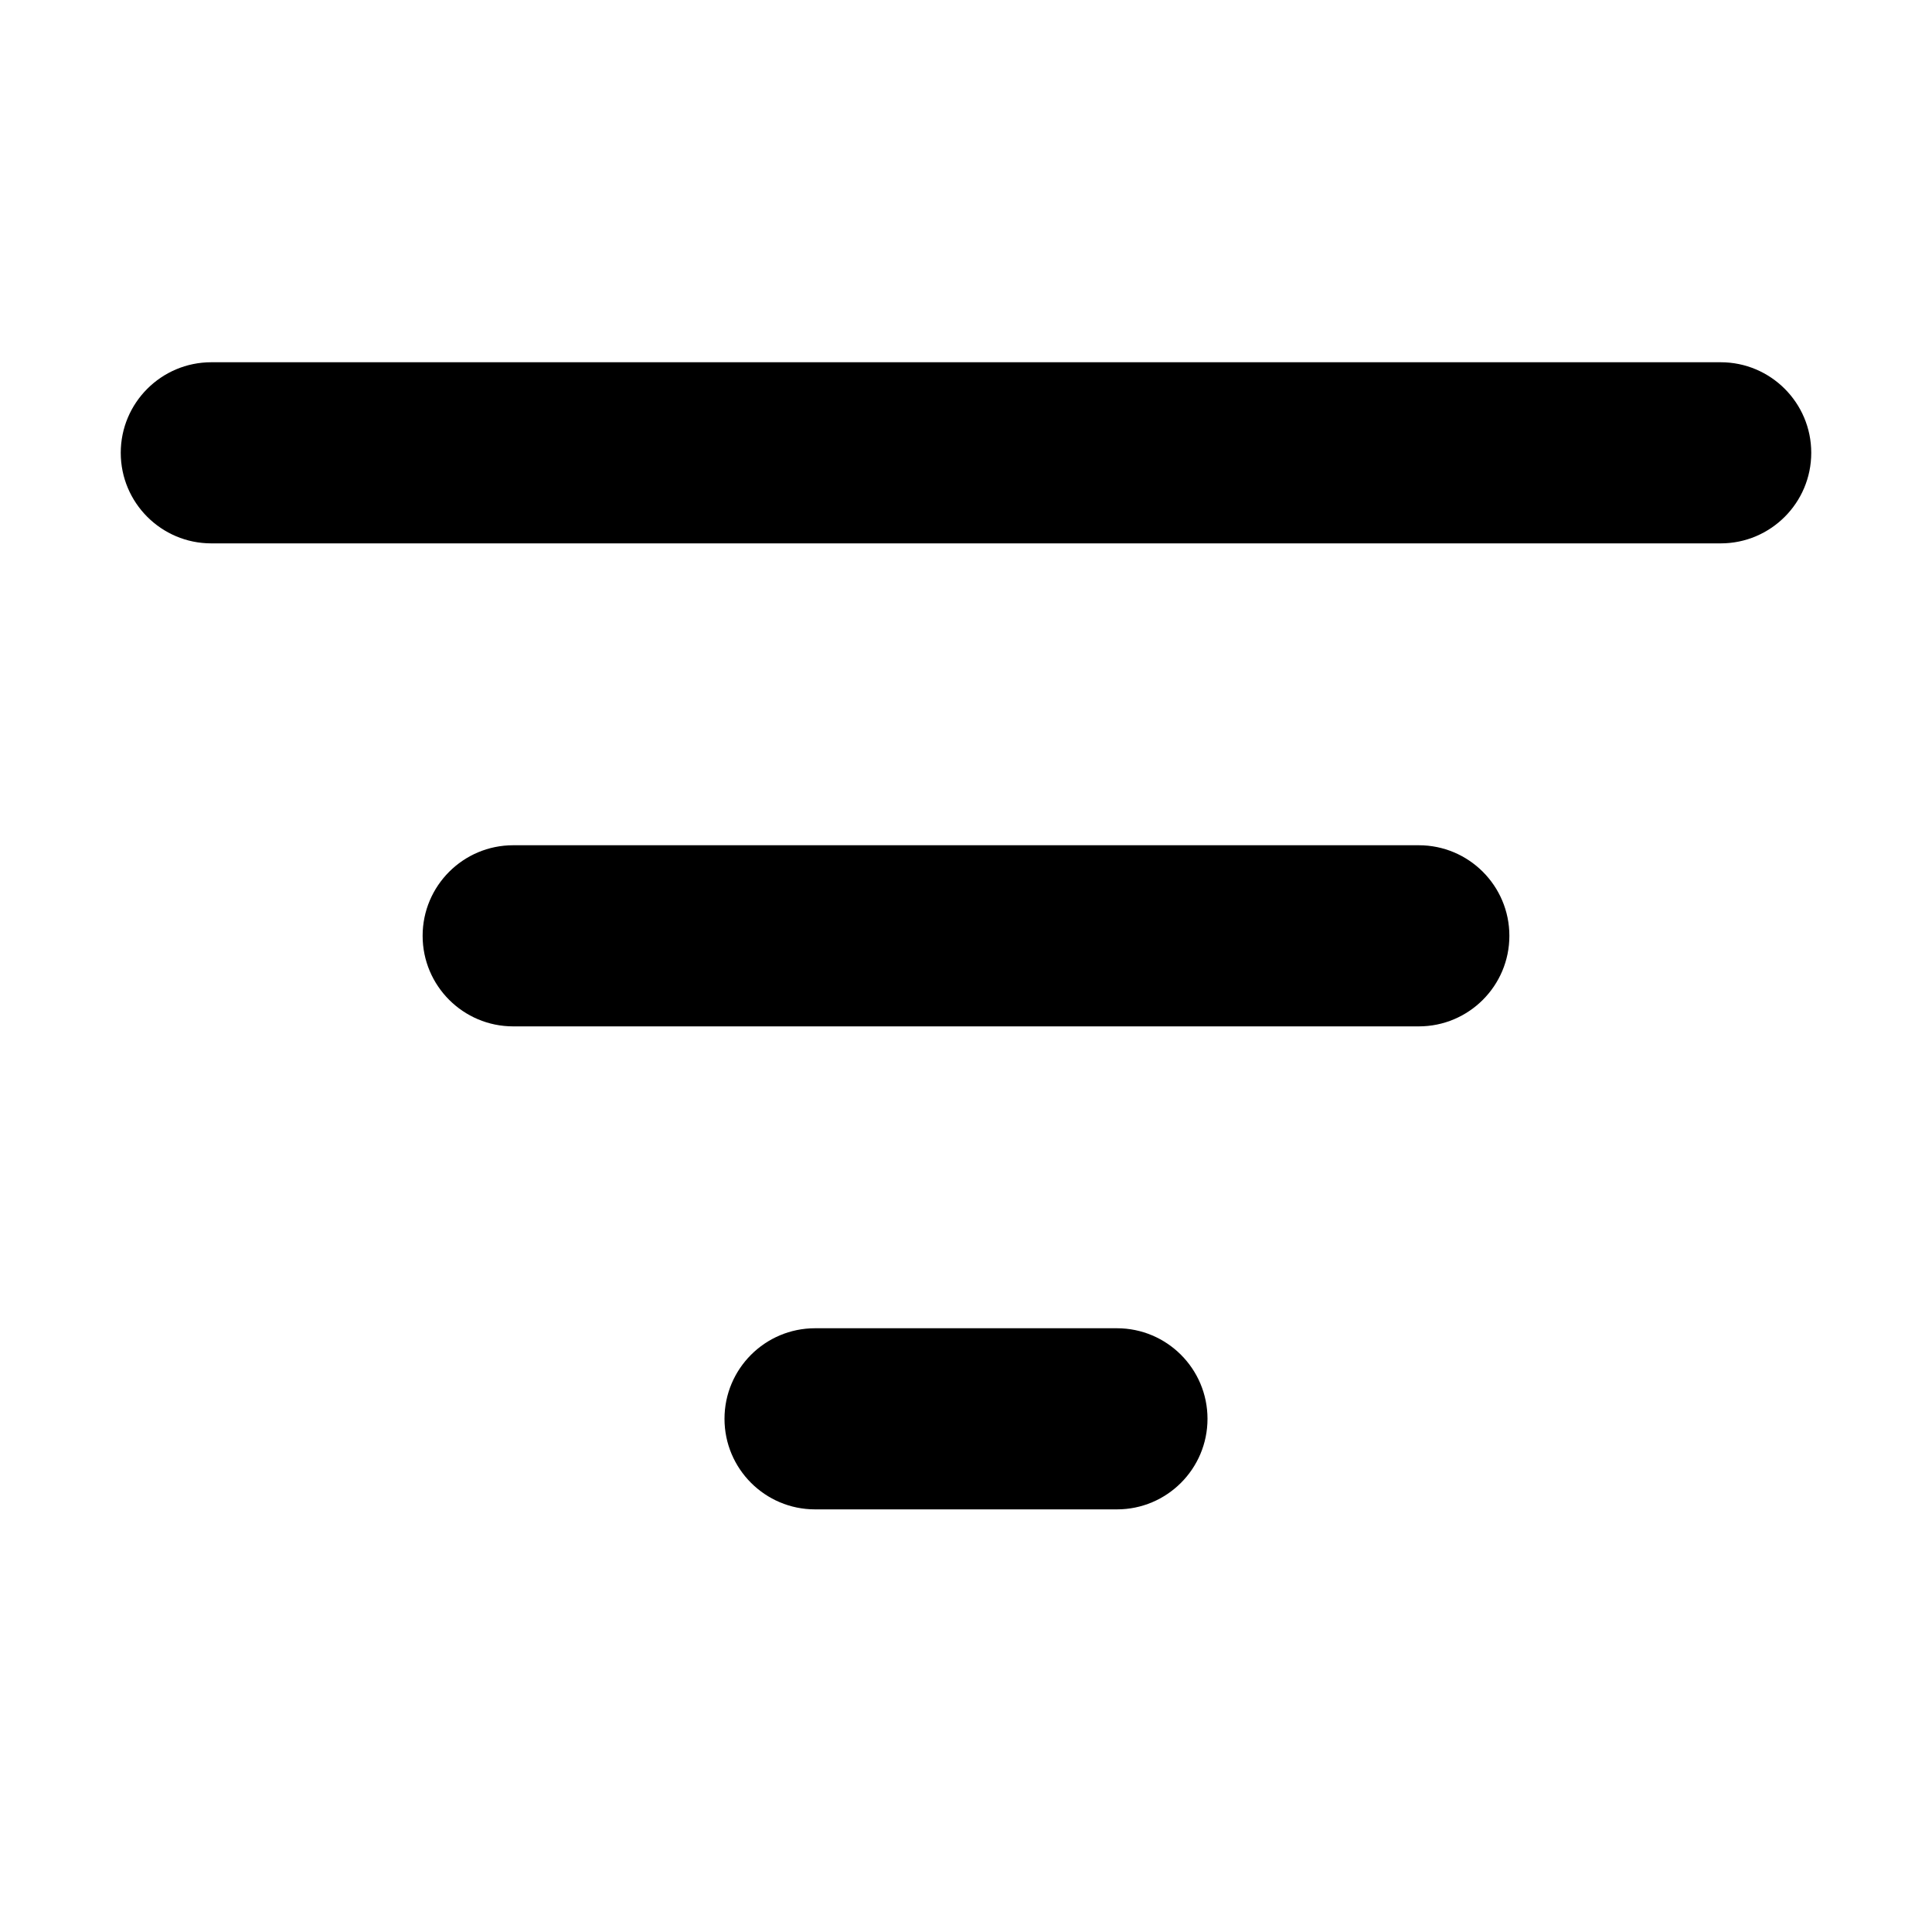 <svg viewBox="0 0 16 16" width="16" height="16" fill="currentColor" xmlns="http://www.w3.org/2000/svg">
 <g transform="translate(1, 3)">
  <path d="M0 0.75C0 0.336 0.336 0 0.75 0L13.25 0C13.664 0 14 0.336 14 0.75C14 1.164 13.664 1.5 13.25 1.5L0.75 1.5C0.336 1.5 0 1.164 0 0.75Z" fill-rule="NONZERO"></path>
  <path d="M2.5 4.75C2.5 4.336 2.836 4 3.25 4L10.75 4C11.164 4 11.5 4.336 11.5 4.75C11.5 5.164 11.164 5.5 10.75 5.5L3.25 5.5C2.836 5.5 2.5 5.164 2.5 4.75Z" fill-rule="NONZERO"></path>
  <path d="M5.75 8C5.336 8 5 8.336 5 8.75C5 9.164 5.336 9.5 5.75 9.5L8.25 9.5C8.664 9.5 9 9.164 9 8.75C9 8.336 8.664 8 8.25 8L5.75 8Z" fill-rule="NONZERO"></path>
 </g>
</svg>